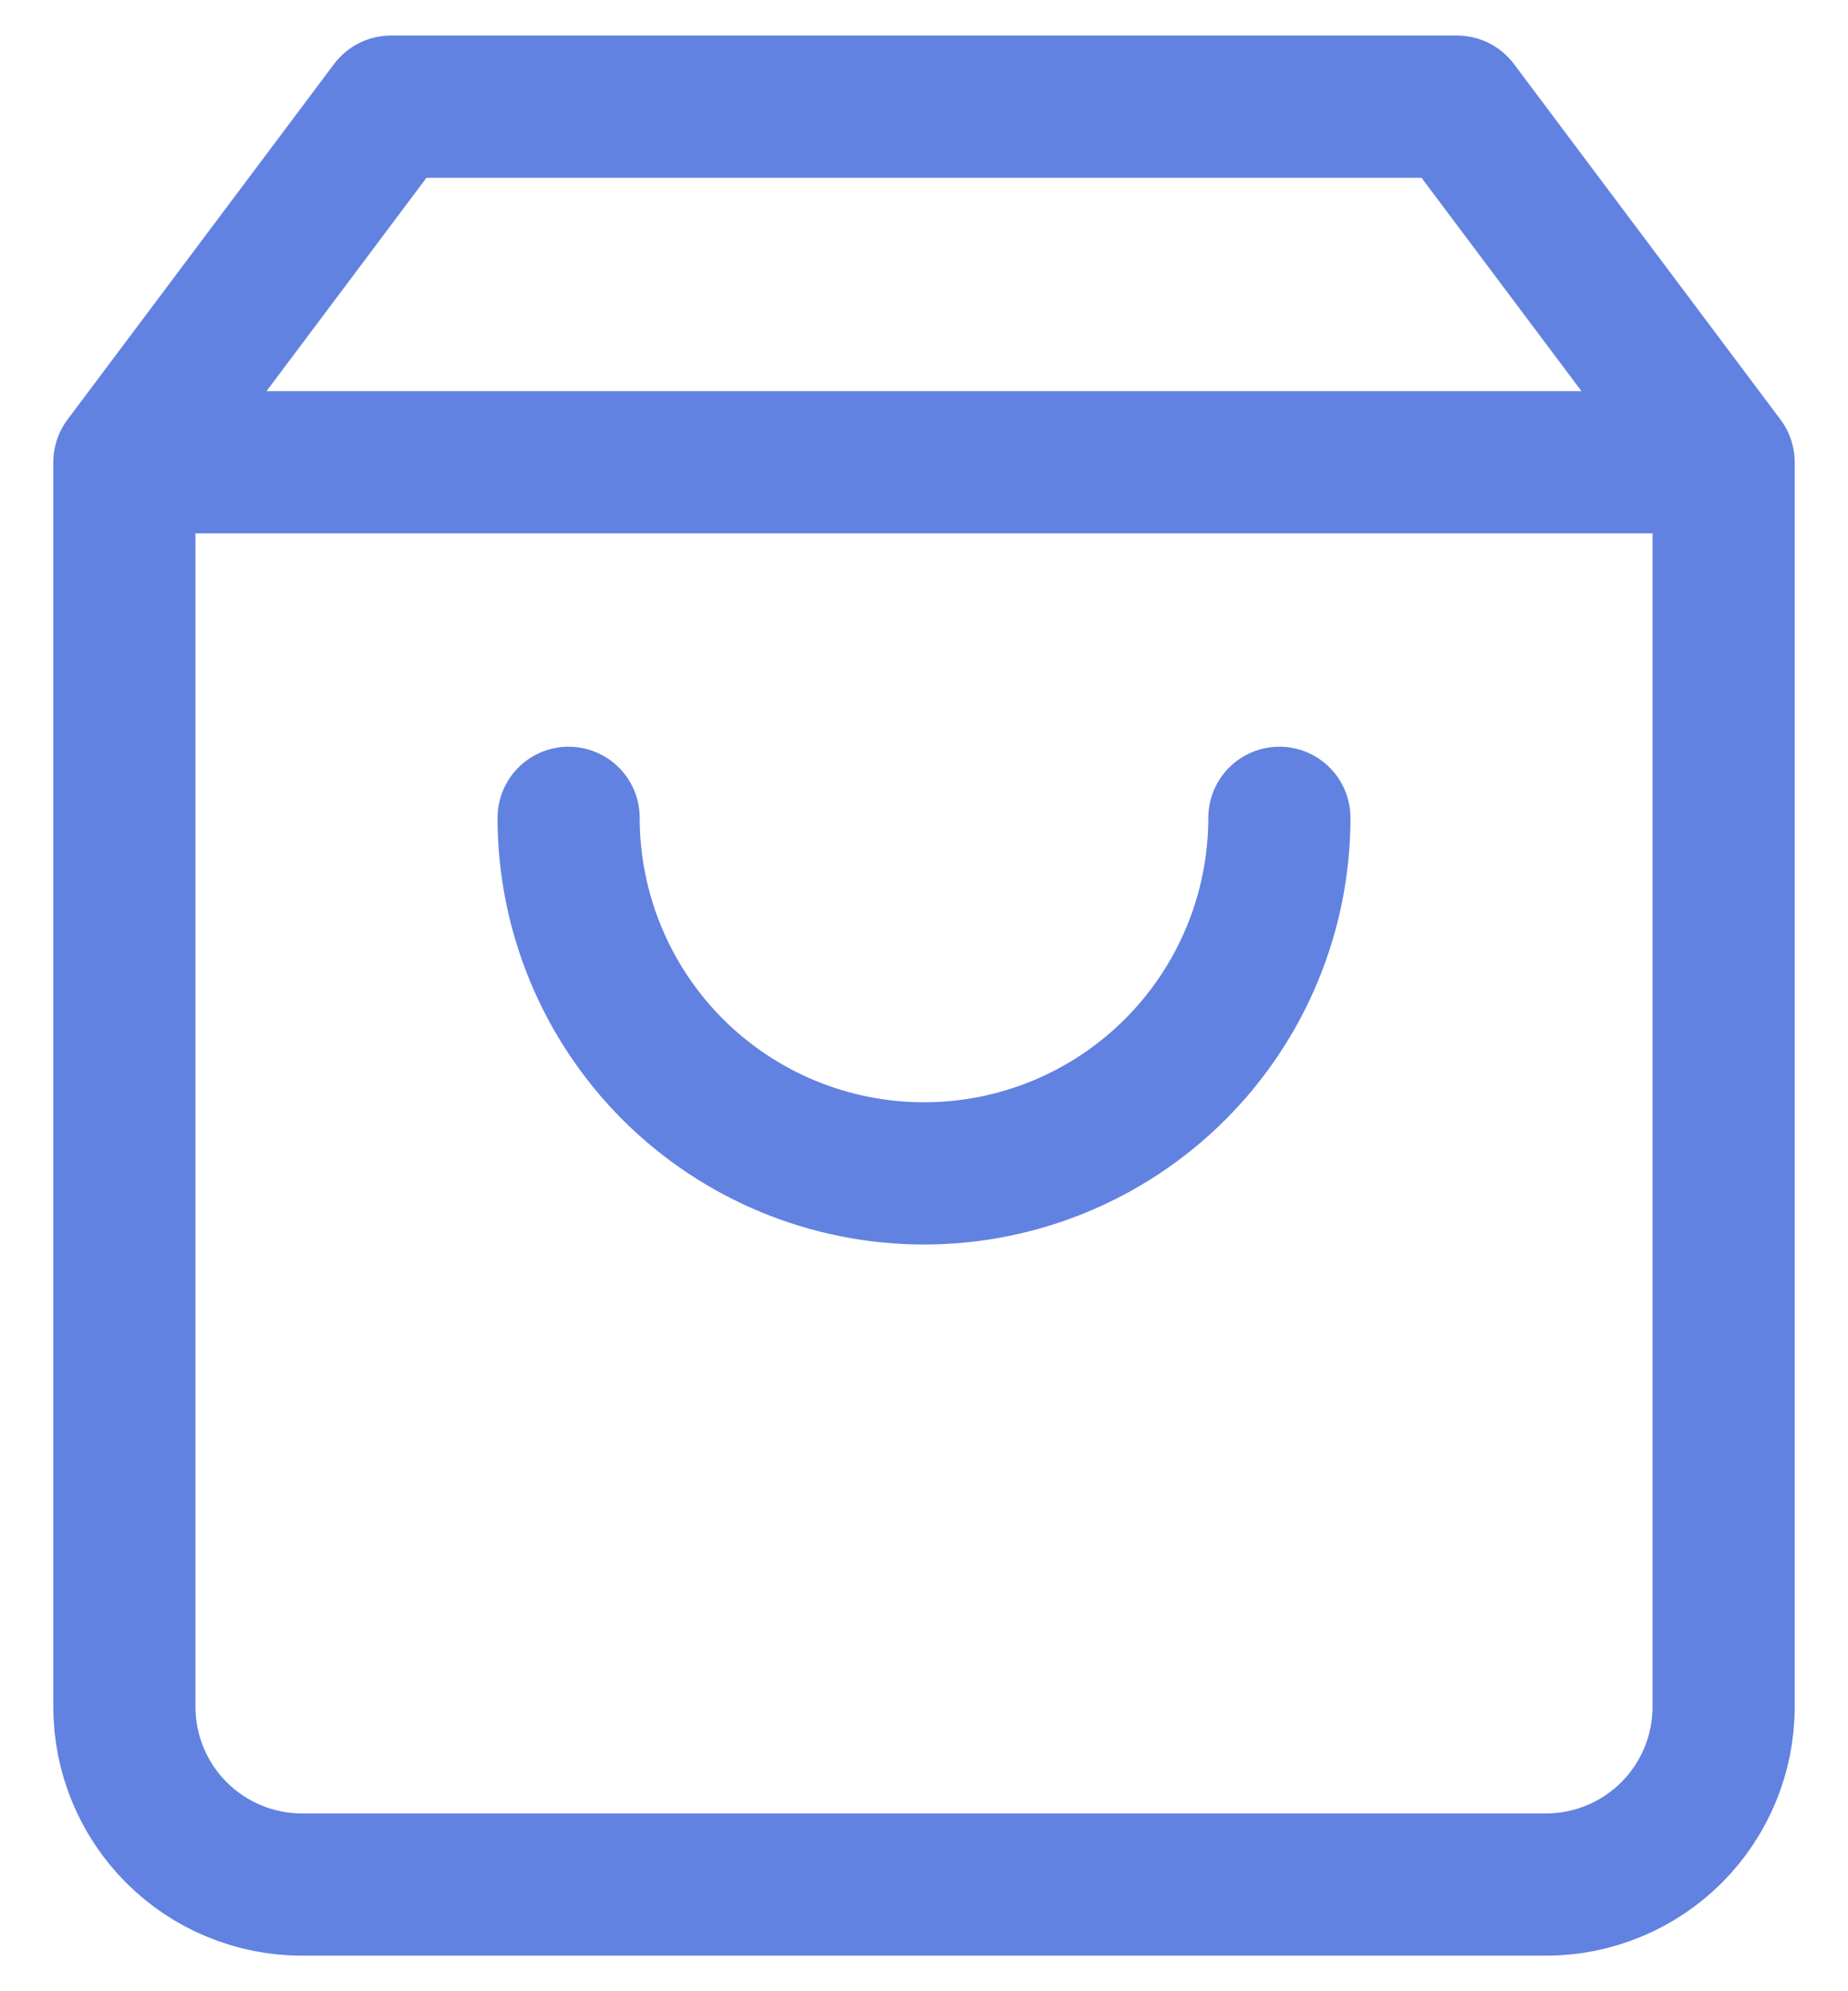 <svg width="26" height="28" viewBox="0 0 26 28" fill="none" xmlns="http://www.w3.org/2000/svg">
<path d="M1.75 6.5L5.5 1.5H20.5L24.25 6.5M1.75 6.5V24C1.75 24.663 2.013 25.299 2.482 25.768C2.951 26.237 3.587 26.5 4.25 26.5H21.75C22.413 26.5 23.049 26.237 23.518 25.768C23.987 25.299 24.25 24.663 24.25 24V6.5M1.75 6.5H24.25M18 11.5C18 12.826 17.473 14.098 16.535 15.036C15.598 15.973 14.326 16.5 13 16.5C11.674 16.5 10.402 15.973 9.464 15.036C8.527 14.098 8 12.826 8 11.5" stroke="#6282E1" stroke-width="2" stroke-linecap="round" stroke-linejoin="round"/>
</svg>

